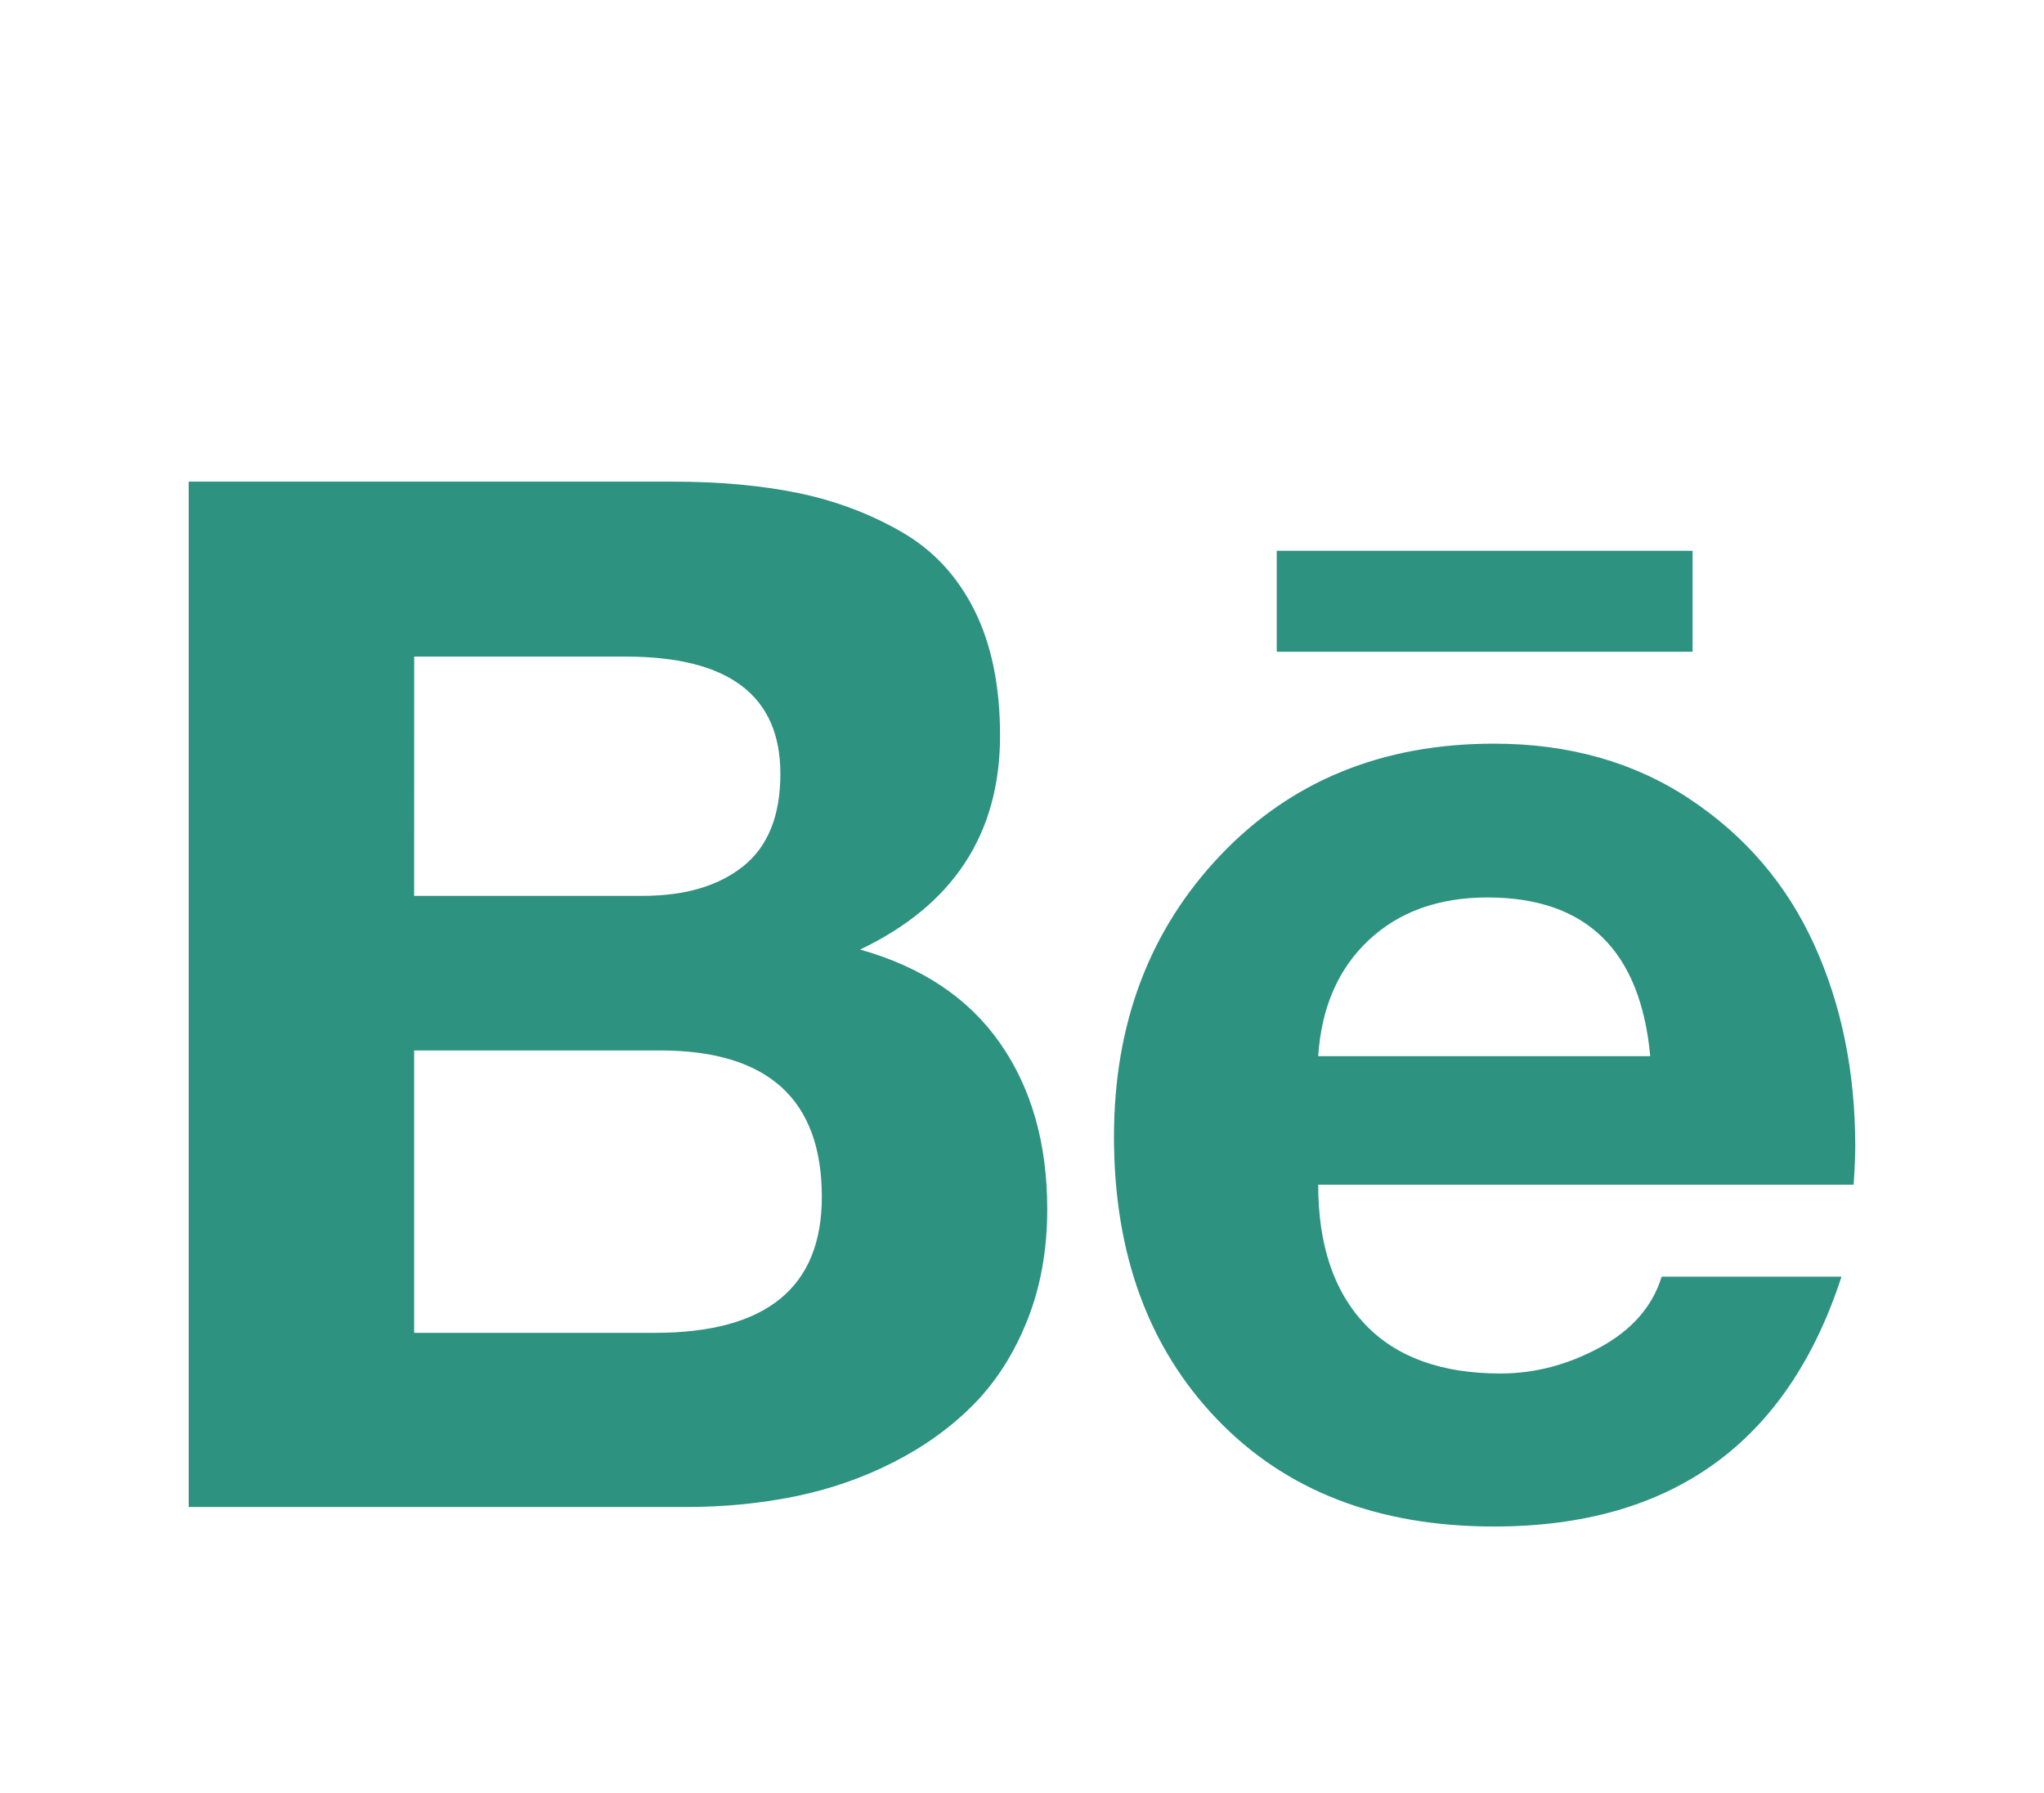 <?xml version="1.0" encoding="utf-8"?>
<!-- Generator: Adobe Illustrator 17.0.0, SVG Export Plug-In . SVG Version: 6.00 Build 0)  -->
<!DOCTYPE svg PUBLIC "-//W3C//DTD SVG 1.1//EN" "http://www.w3.org/Graphics/SVG/1.1/DTD/svg11.dtd">
<svg version="1.1" id="Capa_1" xmlns="http://www.w3.org/2000/svg" xmlns:xlink="http://www.w3.org/1999/xlink" x="0px" y="0px"
	 width="57px" height="50px" viewBox="0 0 57 50" enable-background="new 0 0 57 50" xml:space="preserve">
<path fill="#2D9280" d="M47.2,15.36H35.604v2.814H47.2V15.36z M41.481,25.027c-1.362,0-2.466,0.397-3.314,1.192
	c-0.847,0.794-1.317,1.872-1.407,3.234h9.259C45.747,26.502,44.234,25.027,41.481,25.027z M41.844,38.302
	c0.953,0,1.876-0.242,2.769-0.726c0.892-0.484,1.468-1.142,1.725-1.974h5.015c-1.513,4.645-4.743,6.967-9.69,6.967
	c-3.238,0-5.813-0.998-7.727-2.995c-1.914-1.997-2.871-4.622-2.871-7.875c0-3.147,0.987-5.761,2.961-7.841s4.52-3.12,7.636-3.12
	c2.088,0,3.907,0.514,5.457,1.543c1.551,1.029,2.708,2.383,3.472,4.062s1.146,3.555,1.146,5.628c0,0.257-0.015,0.612-0.046,1.066
	H36.76c0,1.679,0.435,2.977,1.305,3.892C38.934,37.845,40.194,38.302,41.844,38.302L41.844,38.302z M11.549,37.168h6.717
	c3.101,0,4.652-1.263,4.652-3.79c0-2.723-1.505-4.085-4.516-4.085h-6.853V37.168L11.549,37.168z M11.549,24.982h6.377
	c1.18,0,2.114-0.276,2.803-0.828s1.033-1.411,1.033-2.576c0-2.179-1.437-3.268-4.311-3.268h-5.9L11.549,24.982L11.549,24.982z
	 M5.262,13.431h13.48c1.316,0,2.489,0.106,3.518,0.318s1.986,0.571,2.871,1.078c0.885,0.506,1.566,1.237,2.042,2.19
	c0.477,0.954,0.715,2.119,0.715,3.495c0,2.738-1.301,4.728-3.903,5.968c1.725,0.484,3.026,1.354,3.903,2.61
	c0.877,1.256,1.316,2.799,1.316,4.629c0,1.135-0.185,2.168-0.556,3.098s-0.87,1.713-1.498,2.349
	c-0.628,0.635-1.373,1.173-2.235,1.611c-0.862,0.439-1.777,0.756-2.746,0.953c-0.968,0.197-1.982,0.295-3.041,0.295H5.262V13.432
	V13.431z"/>
</svg>

